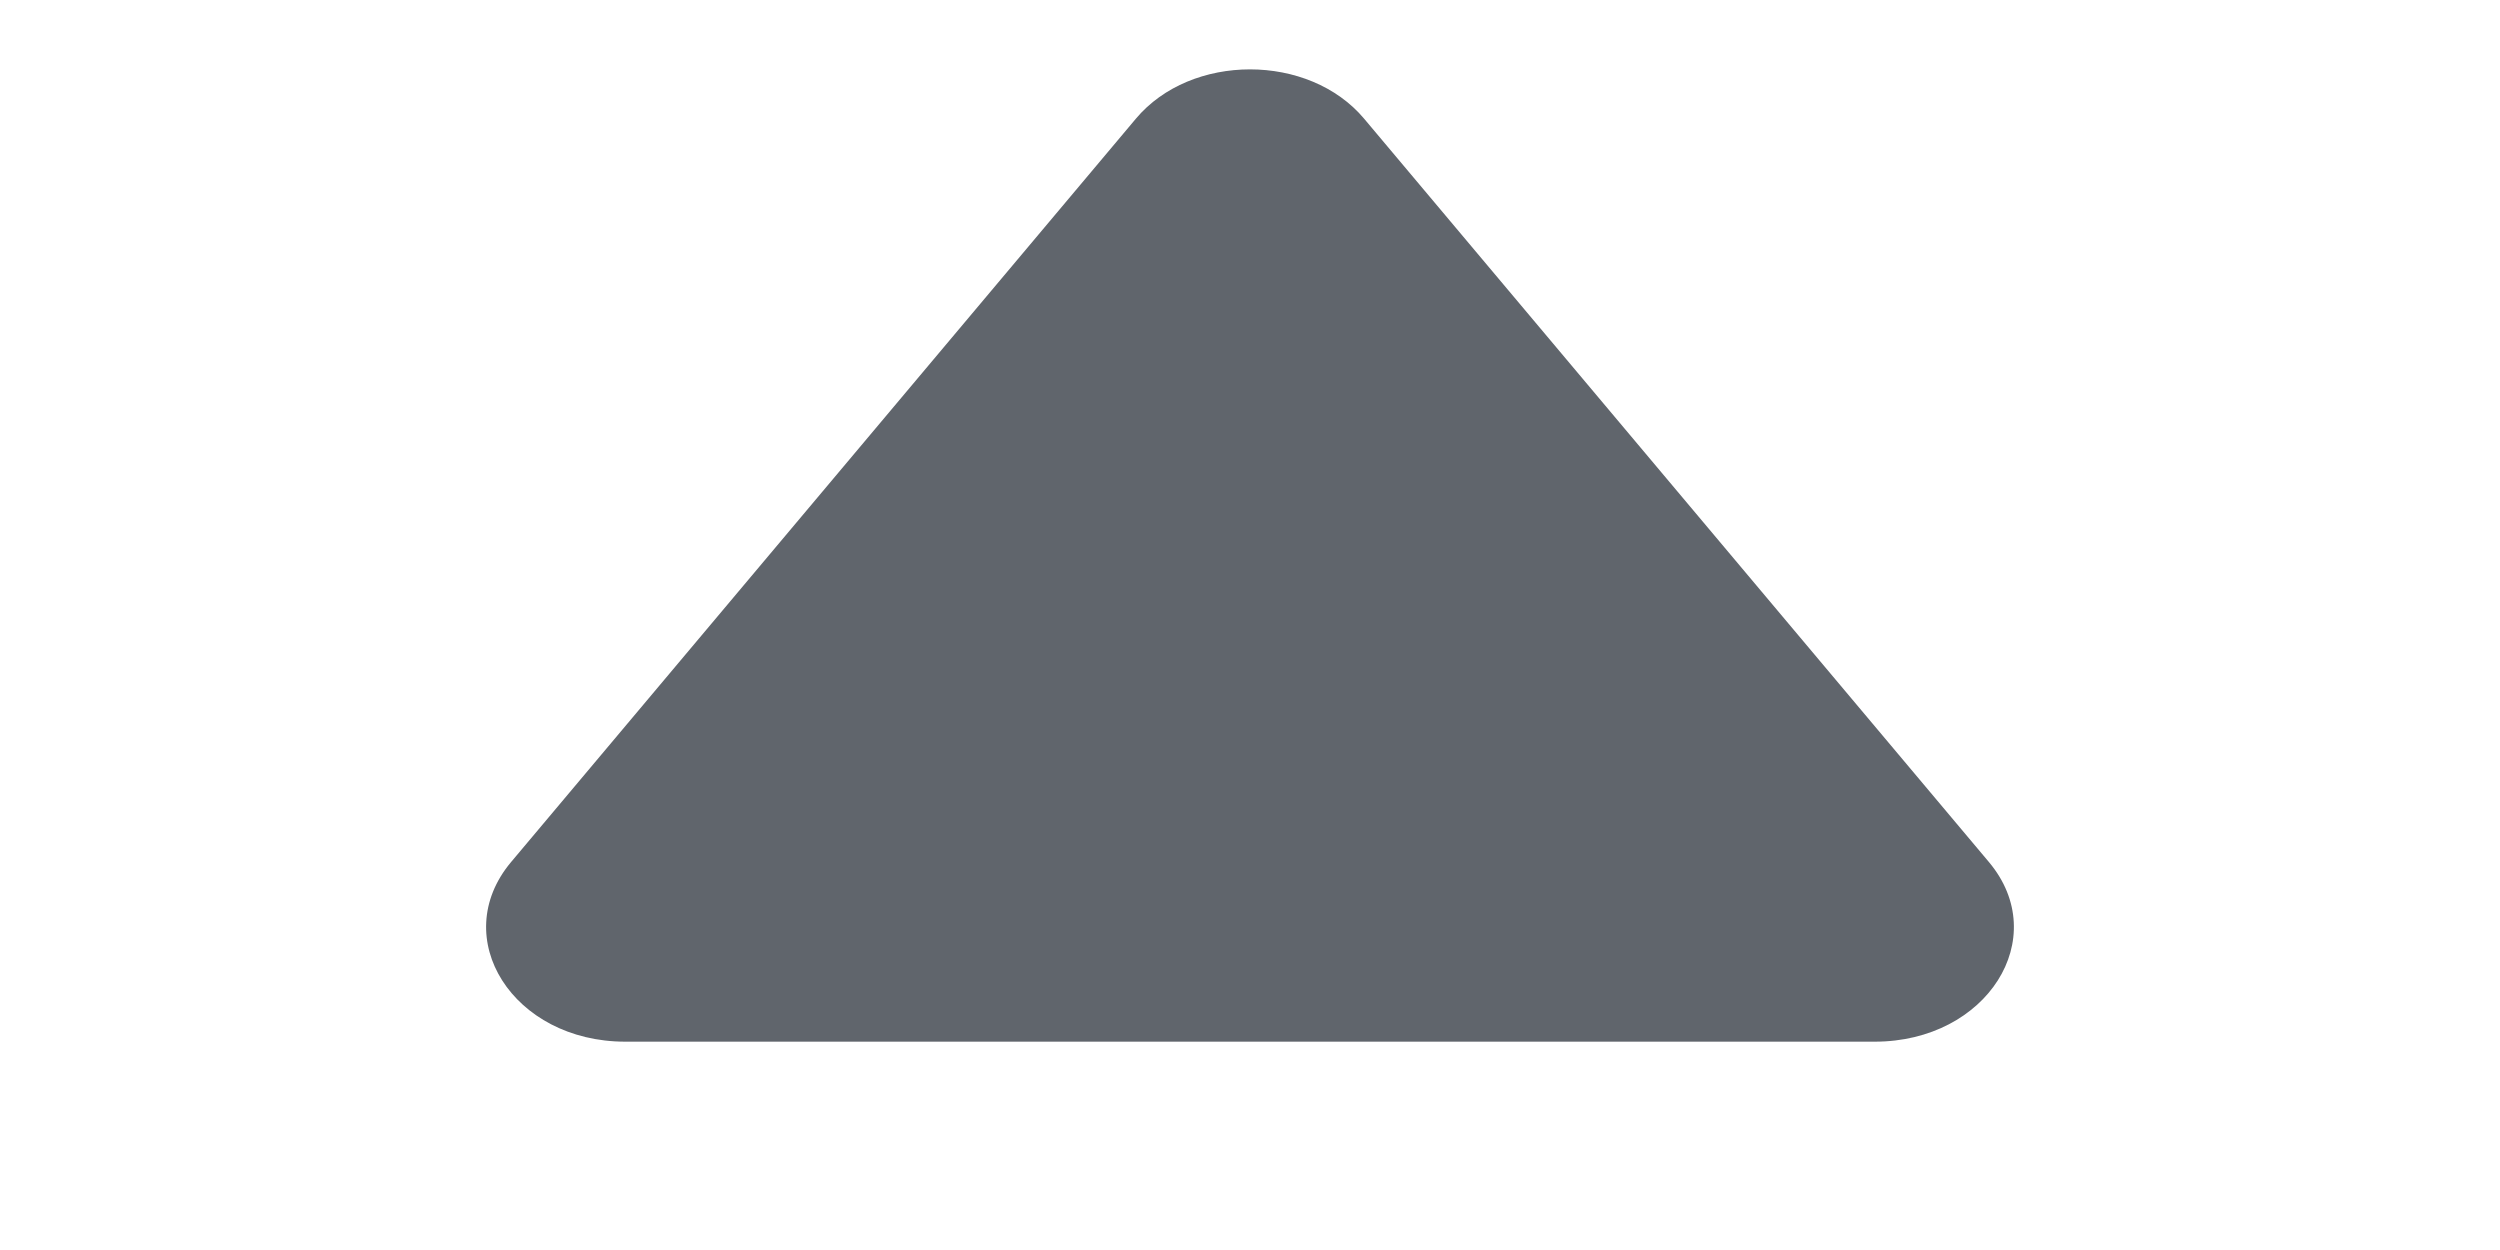 <?xml version="1.0" encoding="UTF-8"?>
<svg width="12px" height="6px" viewBox="0 0 12 6" version="1.1" xmlns="http://www.w3.org/2000/svg" xmlns:xlink="http://www.w3.org/1999/xlink">
    <title>编组 33</title>
    <g id="页面-1" stroke="none" stroke-width="1" fill="none" fill-rule="evenodd">
        <g id="01.表格增加升降序及搜索功能-light" transform="translate(-719, -1202)">
            <g id="编组-28备份-3" transform="translate(34, 1146)">
                <g id="编组-26" transform="translate(20, 48)">
                    <g id="编组-8" transform="translate(607, 0)">
                        <g id="编组-37" transform="translate(44, 1)">
                            <g id="编组-33" transform="translate(14, 7)">
                                <rect id="矩形备份-12" x="0" y="0" width="12" height="6"></rect>
                                <path d="M5.452,0.57 L2.453,4.138 C2.147,4.503 2.463,5 3.001,5 L8.999,5 C9.537,5 9.853,4.503 9.547,4.138 L6.548,0.57 C6.283,0.254 5.717,0.254 5.452,0.57 Z" id="路径" fill="#60656C" fill-rule="nonzero"></path>
                            </g>
                        </g>
                    </g>
                </g>
            </g>
        </g>
    </g>
</svg>